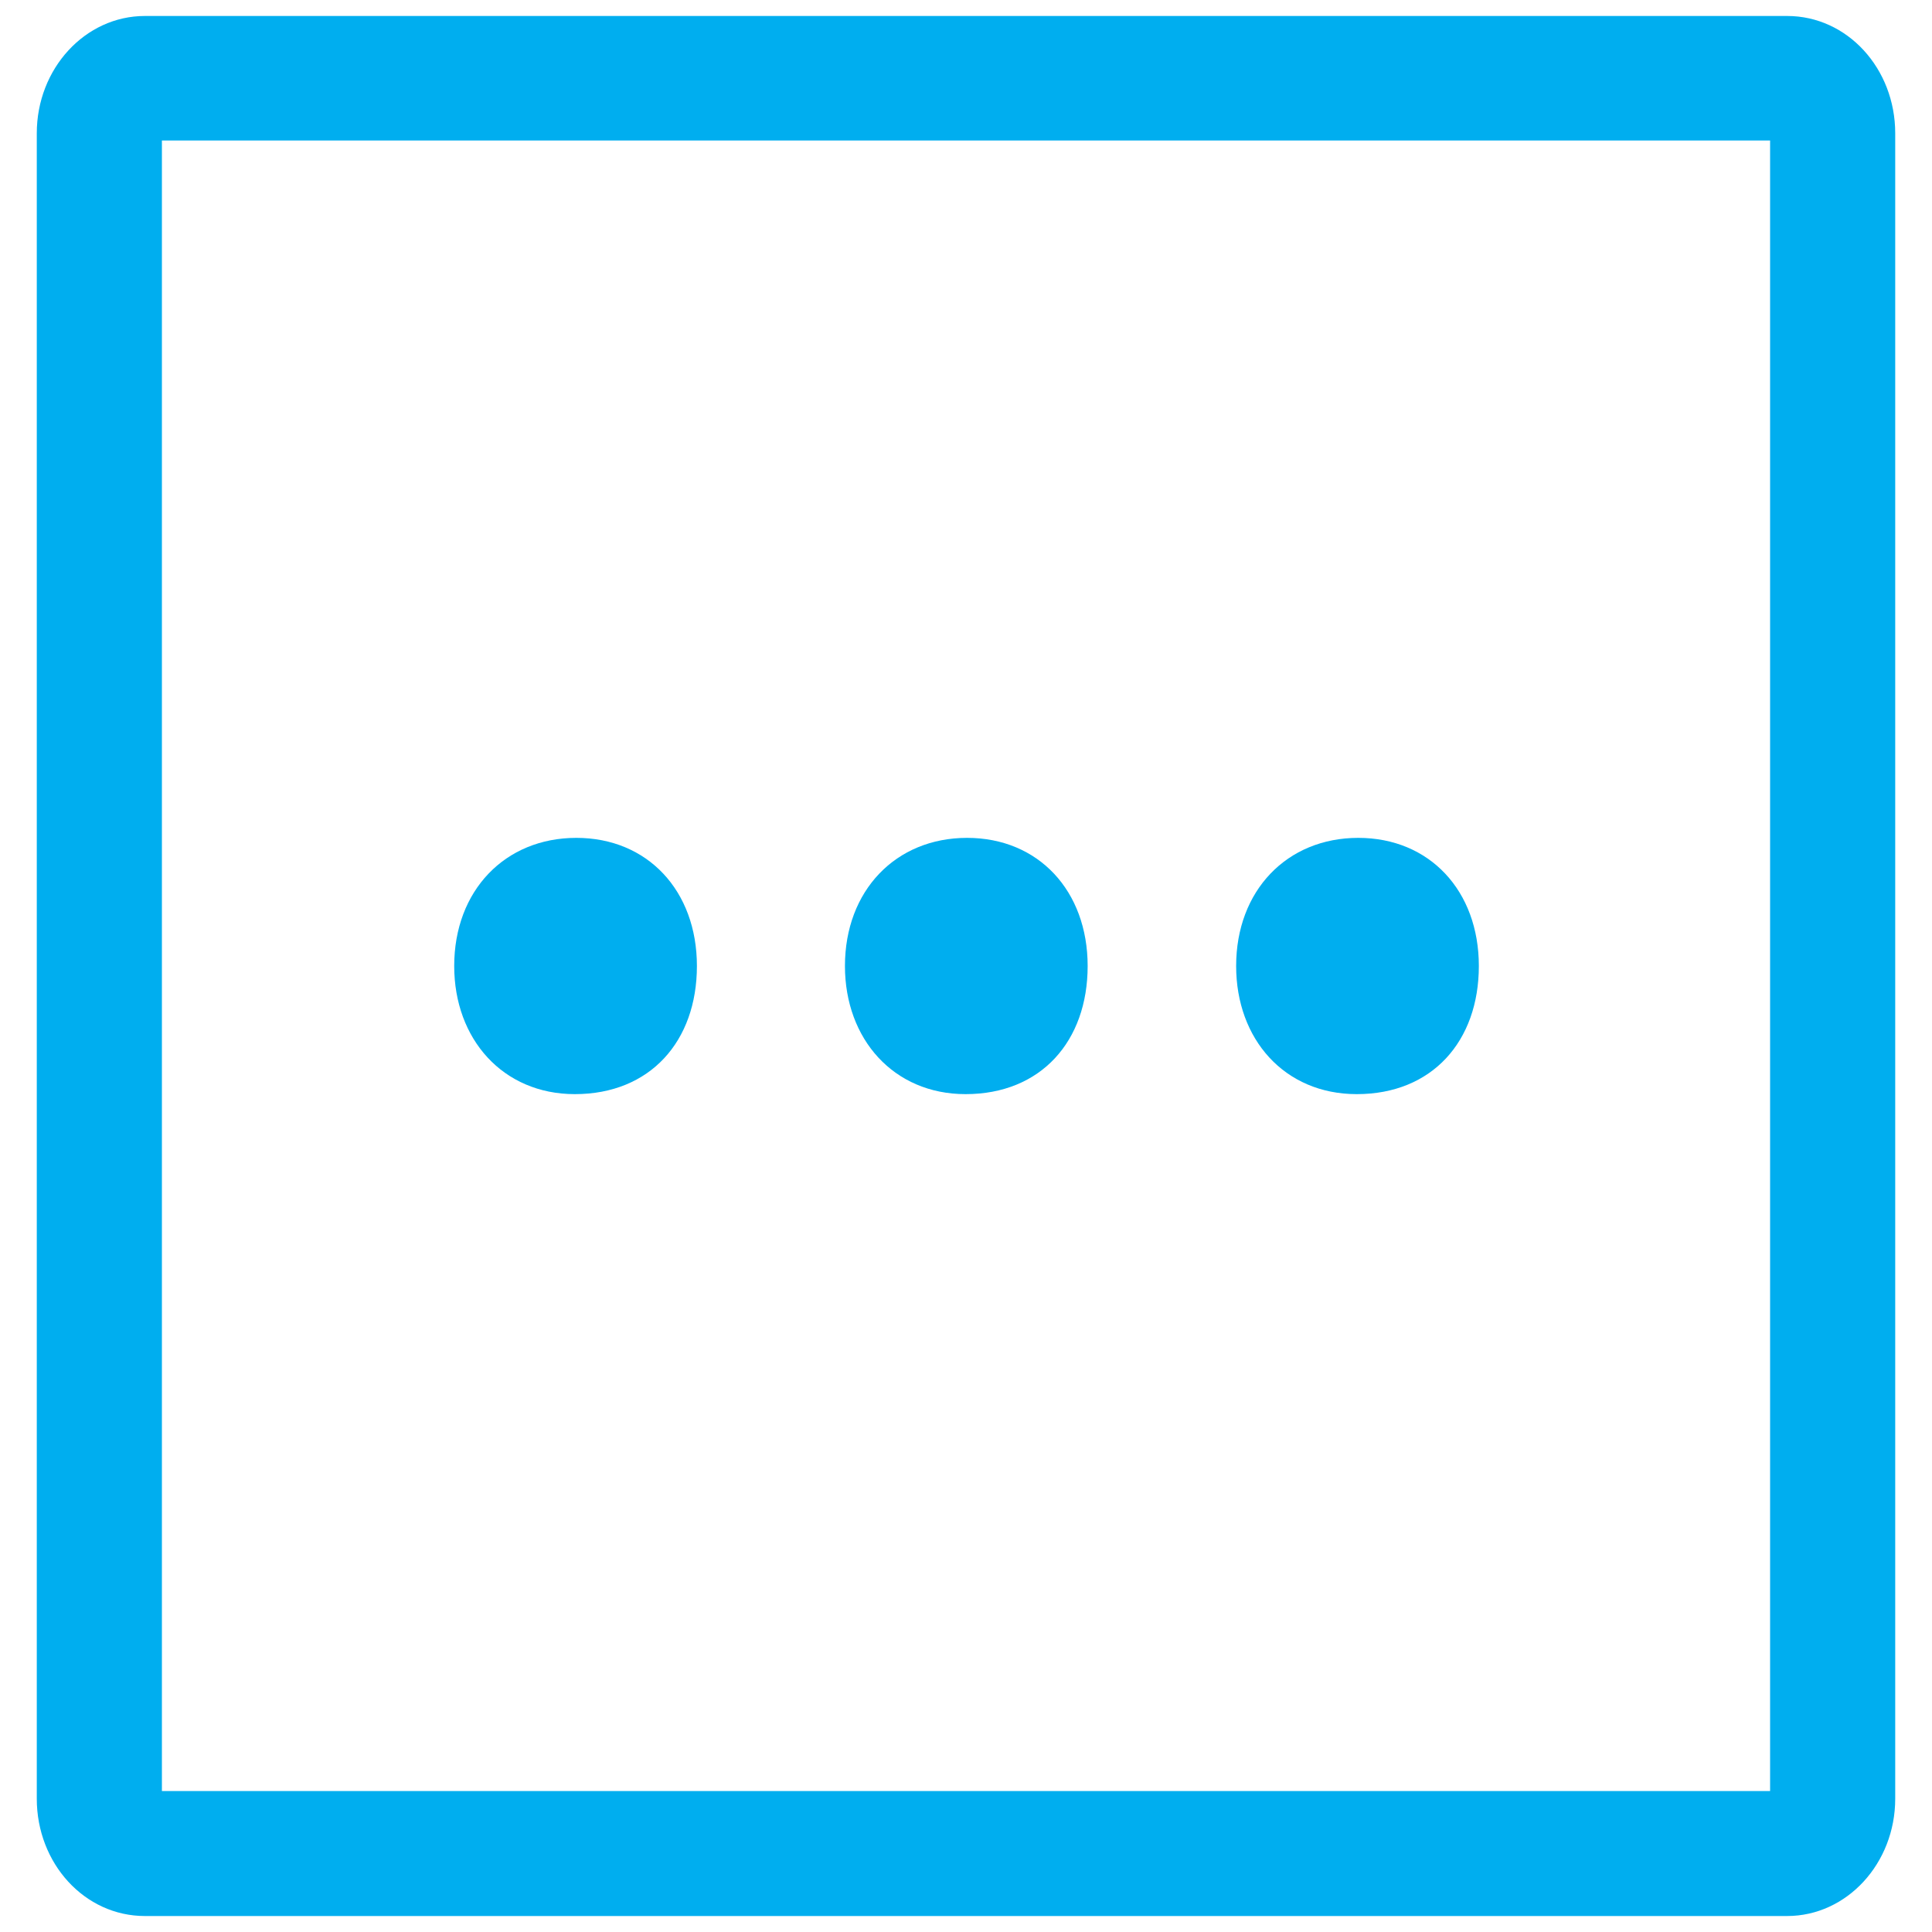 <svg id="Layer_1" data-name="Layer 1" xmlns="http://www.w3.org/2000/svg" viewBox="0 0 128.16 128.16"><defs><style>.cls-1{fill:#00aeef;}</style></defs><g id="ValueOriginSourceOther.png_" data-name="ValueOriginSourceOther.png
"><path class="cls-1" d="M30.13,64.08c0-5,3.37-8.5,8.1-8.5s8,3.51,8,8.5-3.1,8.5-8.1,8.5C33.37,72.58,30.13,68.94,30.13,64.08Z"/><path class="cls-1" d="M56.05,64.08c0-5,3.37-8.5,8.1-8.5s8,3.51,8,8.5-3.1,8.5-8.1,8.5C59.29,72.58,56.05,68.94,56.05,64.08Z"/><path class="cls-1" d="M82,64.08c0-5,3.37-8.5,8.1-8.5s8,3.51,8,8.5-3.1,8.5-8.1,8.5C85.21,72.58,82,68.94,82,64.08Z"/><path class="cls-1" d="M125.72,119.32c0,4.29-3.21,7.78-7.17,7.78H9.61c-4,0-7.17-3.49-7.17-7.78V8.84c0-4.29,3.21-7.78,7.17-7.78H118.55c4,0,7.17,3.49,7.17,7.78Zm-8.3-110H10.74V118.81H117.42Z"/></g></svg>